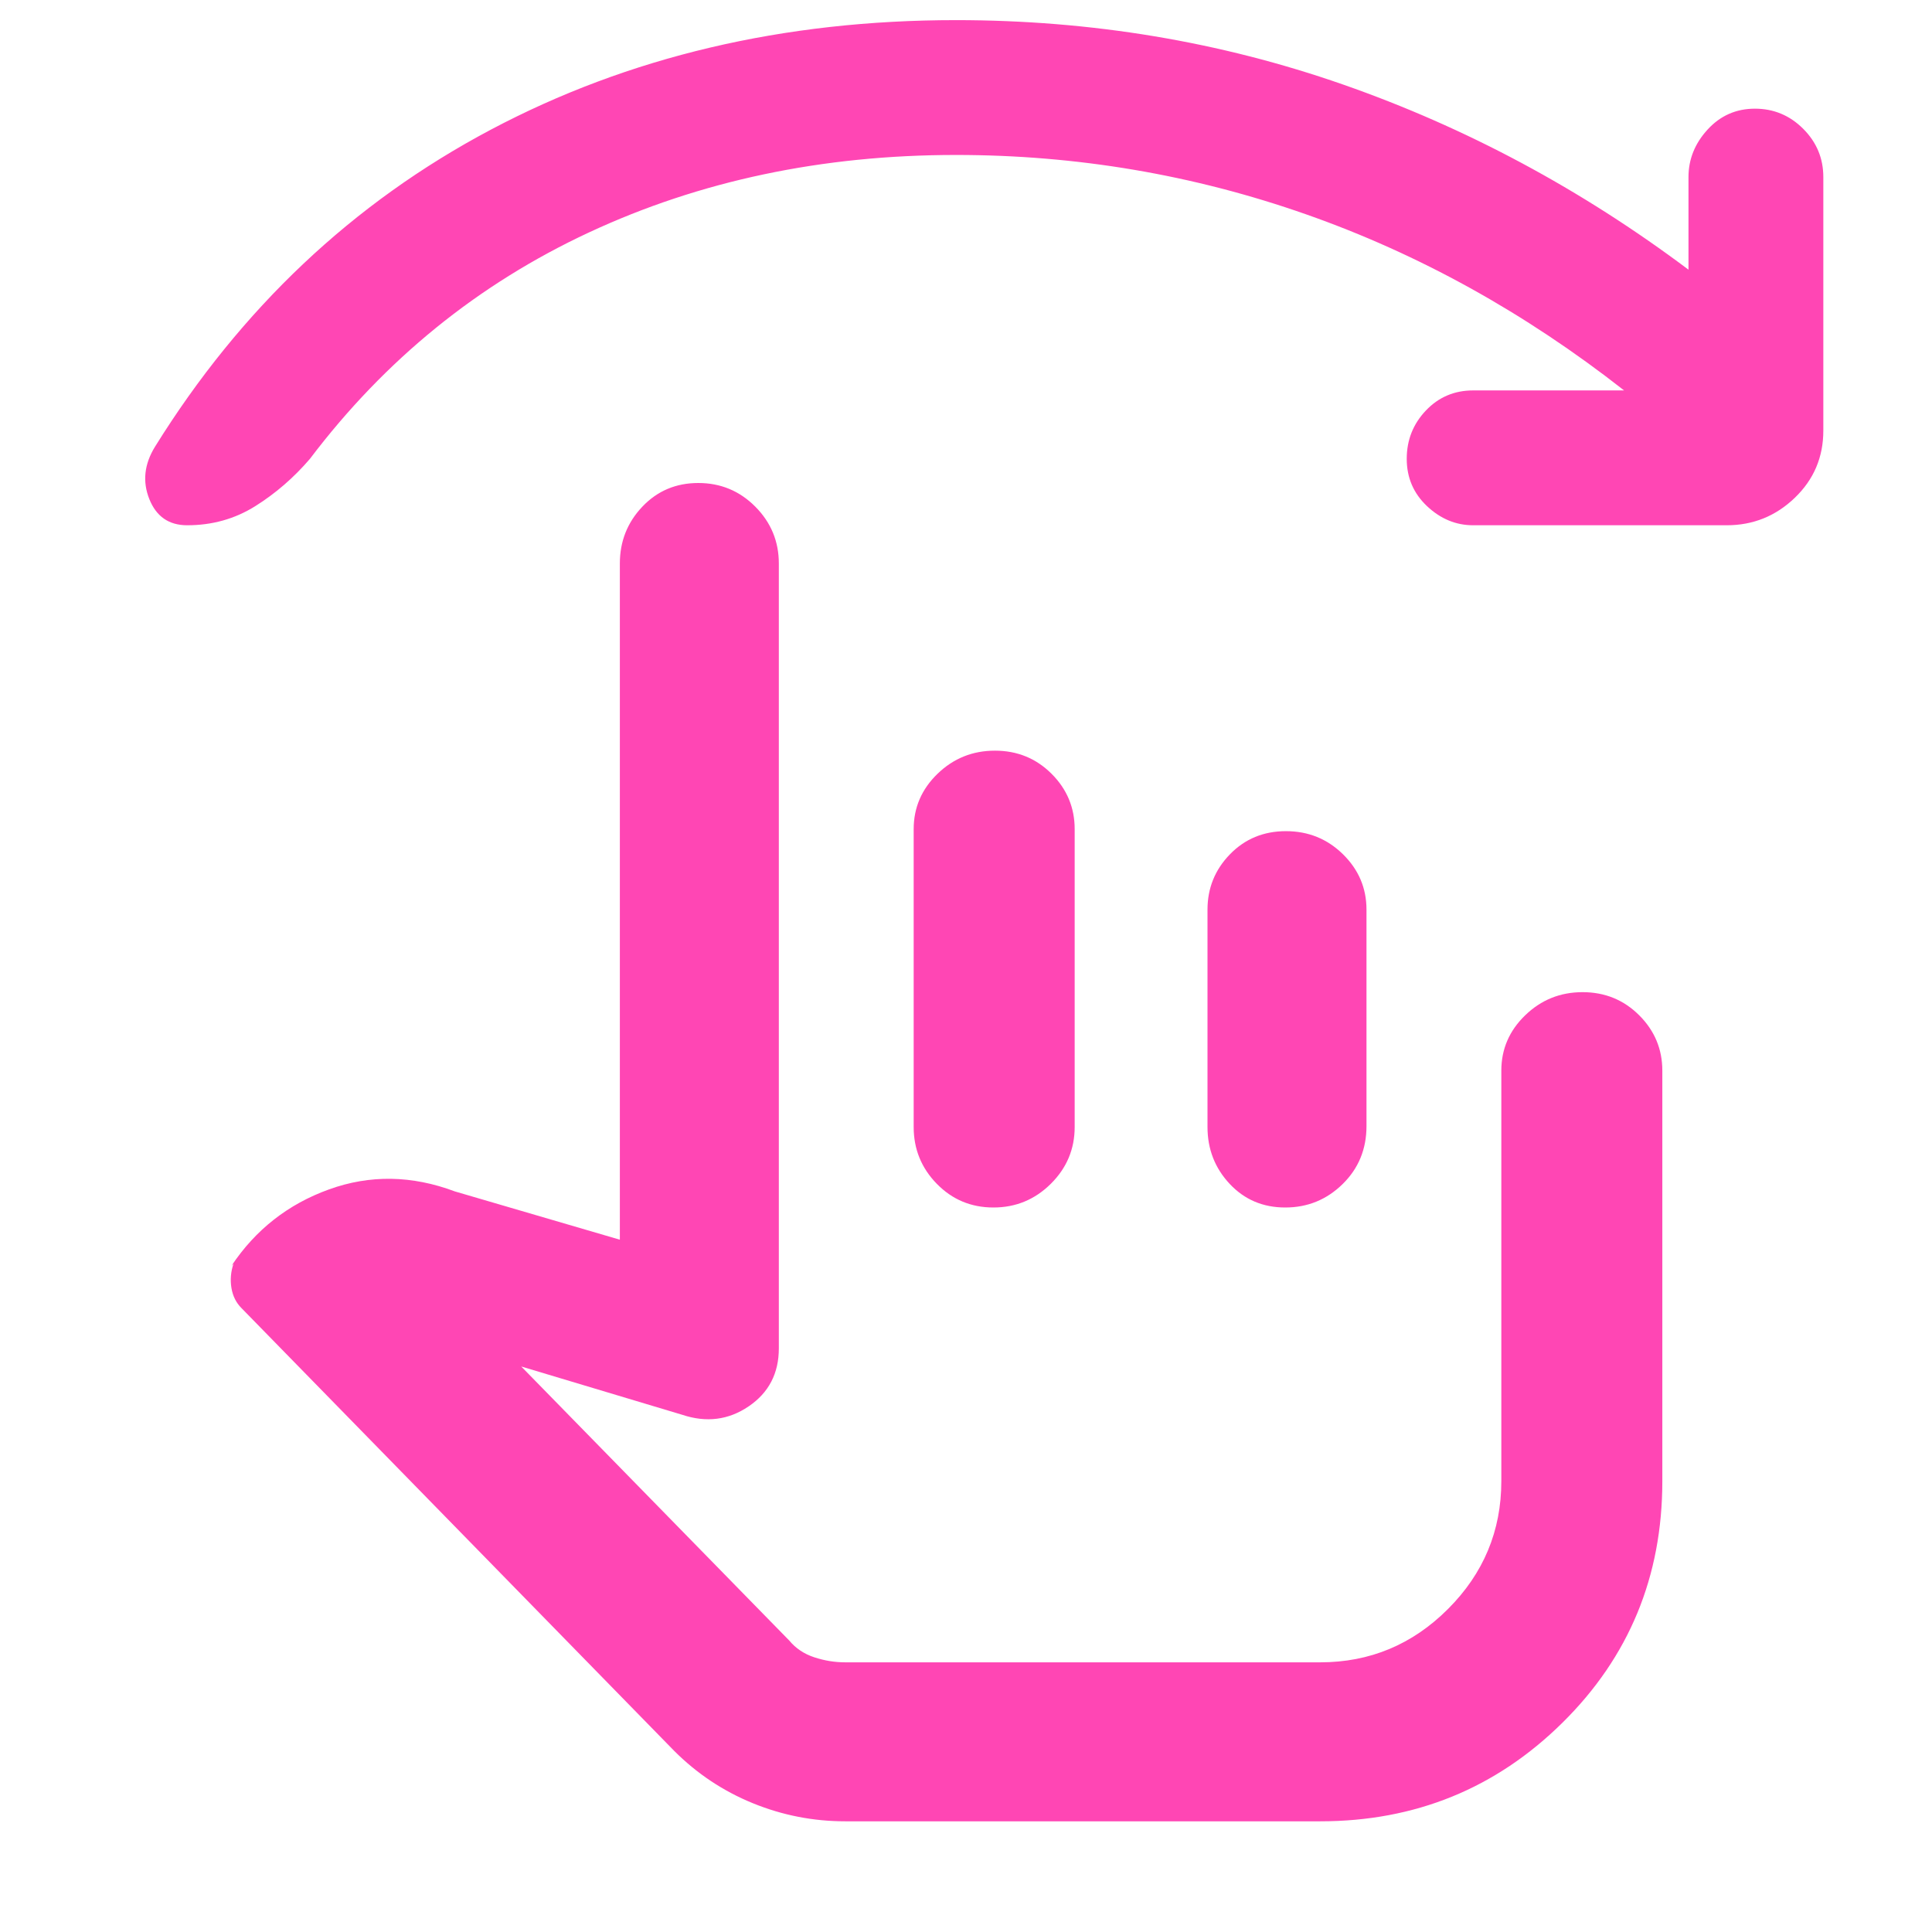 <svg xmlns="http://www.w3.org/2000/svg" height="48" viewBox="0 -960 960 960" width="48"><path fill="rgb(255, 70, 180)" d="M420-55q-23.88 0-45.94-9T335-90L120-310q-4-4-5-10t1-12l-1 1q18-27 48.5-38t62.5 1l82 24v-336q0-16.47 11.18-28.24Q330.35-720 346.98-720q16.63 0 28.33 11.76Q387-696.47 387-680v390q0 18.64-15 28.82T339-257l-80-24 133.18 136.18q4.82 5.82 12.43 8.32 7.61 2.5 15.39 2.5h236q37 0 63.5-26.5T746-224v-204q0-16.05 11.87-27.52Q769.74-467 786.37-467q16.63 0 28.13 11.48Q826-444.05 826-428v204q0 71-49.62 120T656-55H420Zm74.37-532q16.63 0 28.13 11.47Q534-564.05 534-548v148q0 16.48-11.87 28.24Q510.26-360 493.63-360q-16.63 0-28.13-11.76T454-400v-148q0-16.05 11.87-27.53Q477.74-587 494.37-587Zm144.61 40q16.63 0 28.33 11.47Q679-524.05 679-508v107.53q0 17.22-11.87 28.84Q655.26-360 638.63-360 622-360 611-371.76T600-400v-108q0-16.05 11.18-27.53Q622.35-547 638.98-547ZM807-766q-74-58-158.02-87.5Q564.97-883 475-883q-99.71 0-182.35 38.5Q210-806 154-732q-12 14-27.15 23.5Q111.71-699 93-699q-13.6 0-18.8-13-5.2-13 2.8-26 64-103 166.76-157.5Q346.52-950 475-950q100.7 0 192.35 32Q759-886 839-826v-46q0-13.27 9.5-23.63Q858-906 872-906t24 10q10 10 10 24v126q0 19.75-14.19 33.37Q877.63-699 858-699H732q-12.83 0-22.92-9.5Q699-718 699-732t9.5-24q9.5-10 23.5-10h75ZM571-258Z"/></svg>